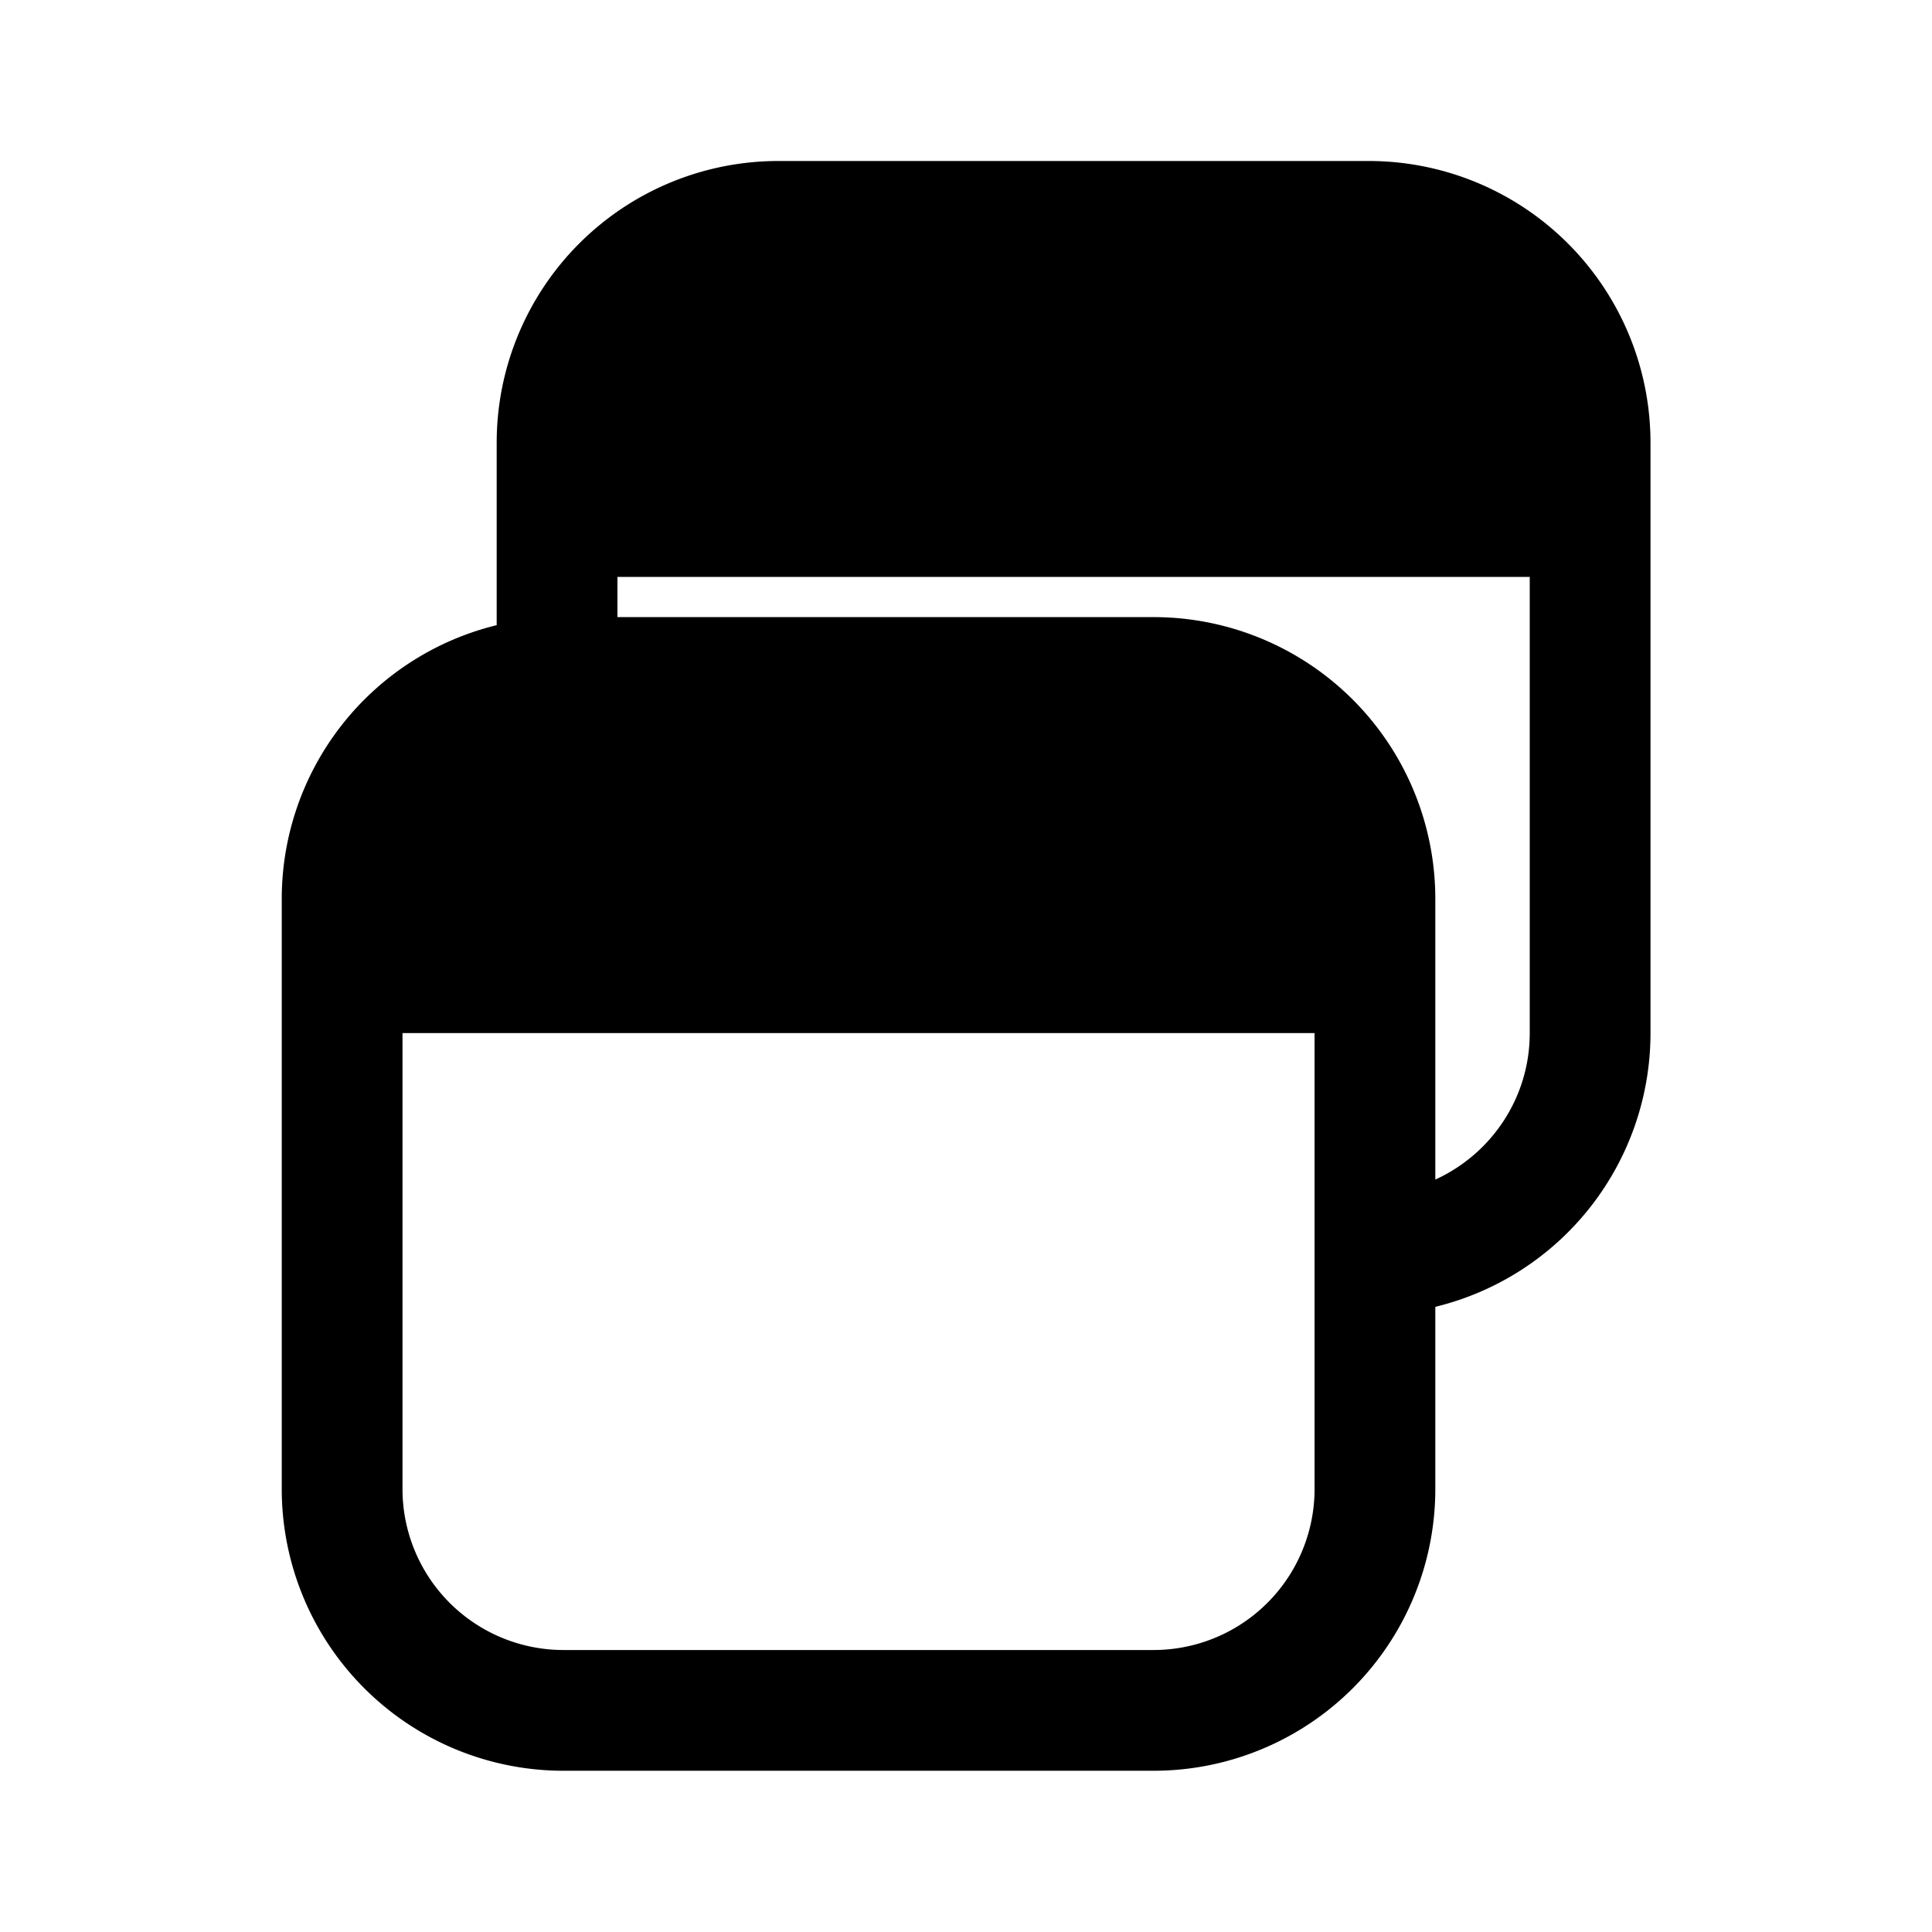<svg xmlns="http://www.w3.org/2000/svg" width="24" height="24" fill="none" class="persona-icon" viewBox="0 0 24 24"><path fill="currentColor" fill-rule="evenodd" d="M9.67 2a3.5 3.5 0 0 0-3.5 3.5v2.266a3.5 3.5 0 0 0-2.67 3.4v7.331a3.5 3.5 0 0 0 3.5 3.5h7.33a3.5 3.5 0 0 0 3.5-3.5v-2.263a3.5 3.5 0 0 0 2.673-3.4V5.5a3.5 3.5 0 0 0-3.5-3.5zM5 12.833h11.33v5.664a2 2 0 0 1-2 2H7a2 2 0 0 1-2-2zm2.67-5.666h11.333v5.666c0 .808-.481 1.505-1.173 1.82v-3.487a3.5 3.5 0 0 0-3.5-3.5H7.67z" clip-rule="evenodd"/></svg>
